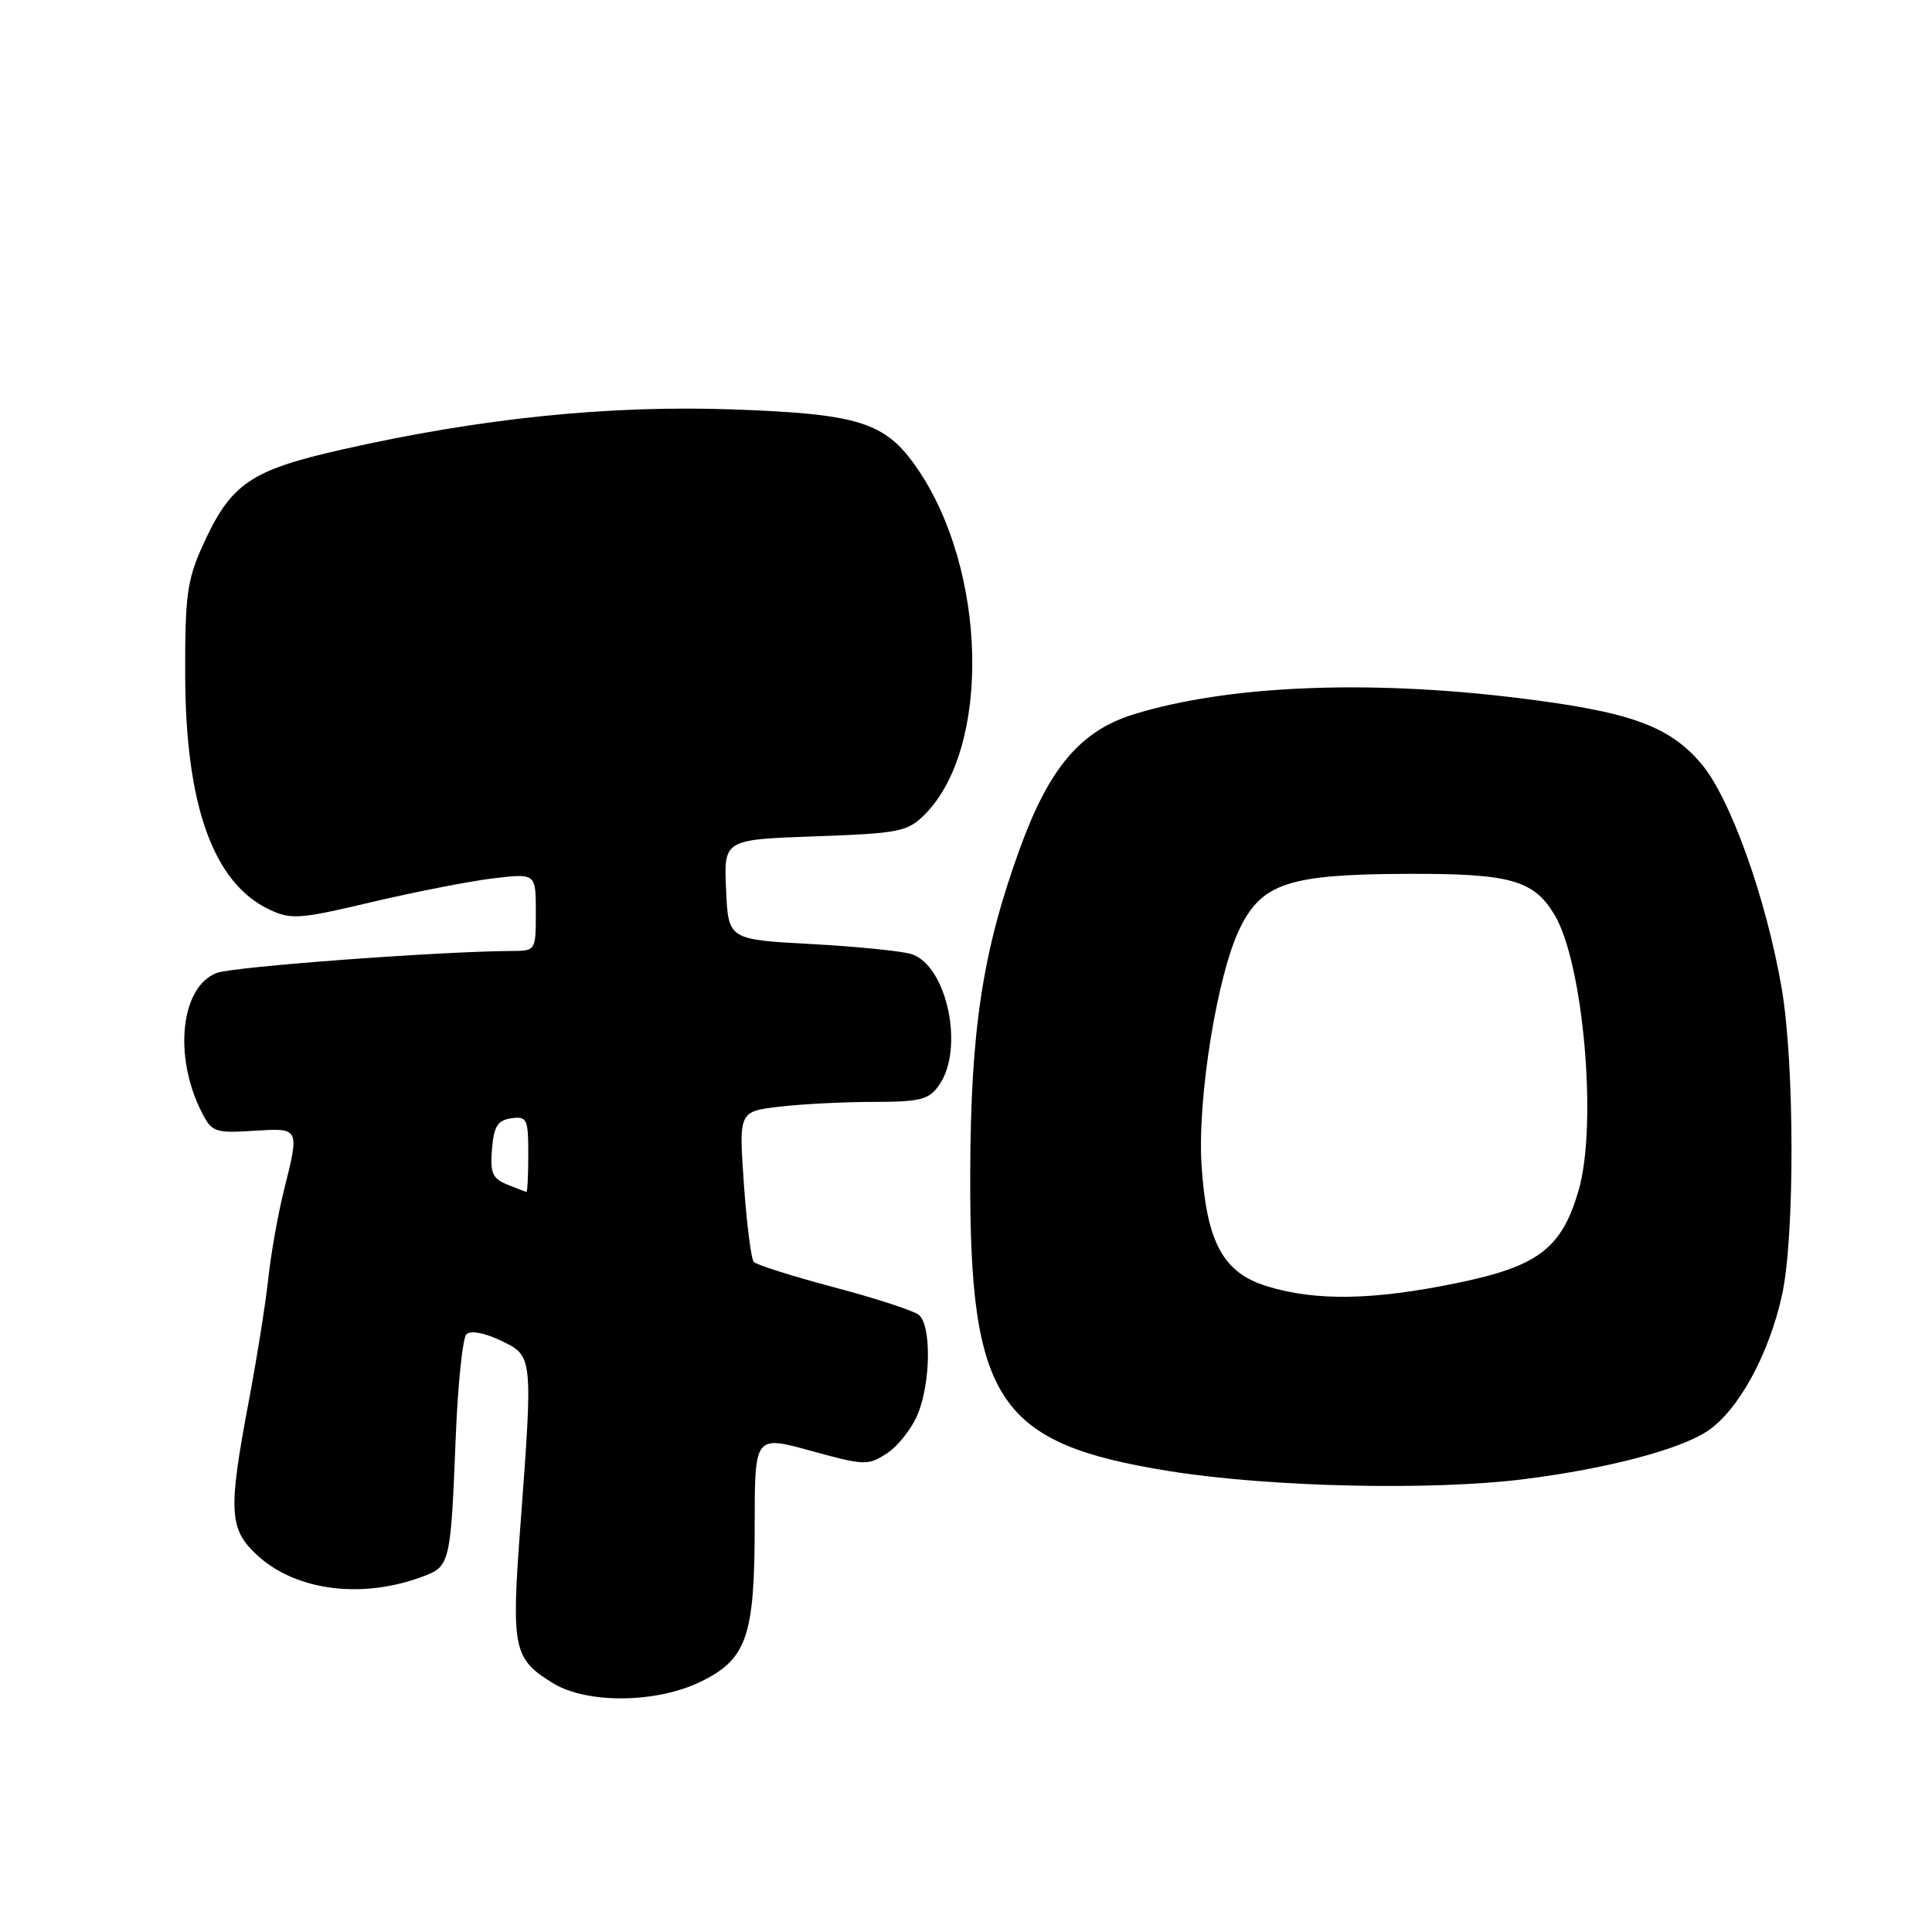 <?xml version="1.0" encoding="UTF-8" standalone="no"?>
<!DOCTYPE svg PUBLIC "-//W3C//DTD SVG 1.1//EN" "http://www.w3.org/Graphics/SVG/1.1/DTD/svg11.dtd" >
<svg xmlns="http://www.w3.org/2000/svg" xmlns:xlink="http://www.w3.org/1999/xlink" version="1.1" viewBox="0 0 256 256">
 <g >
 <path fill="currentColor"
d=" M 92.79 222.86 C 98.96 219.87 100.00 216.88 100.00 202.13 C 100.00 190.19 100.00 190.19 107.45 192.24 C 114.55 194.20 115.03 194.21 117.53 192.57 C 118.98 191.62 120.80 189.32 121.58 187.45 C 123.34 183.26 123.43 175.60 121.75 174.23 C 121.06 173.67 116.00 172.02 110.51 170.57 C 105.02 169.11 100.23 167.60 99.88 167.21 C 99.53 166.82 98.94 162.18 98.57 156.90 C 97.90 147.29 97.90 147.29 103.20 146.65 C 106.12 146.30 111.74 146.01 115.69 146.01 C 121.99 146.00 123.08 145.72 124.44 143.78 C 127.82 138.95 125.49 127.93 120.76 126.42 C 119.52 126.02 113.55 125.42 107.50 125.09 C 96.50 124.50 96.50 124.50 96.21 117.87 C 95.91 111.25 95.91 111.25 107.99 110.82 C 119.19 110.42 120.24 110.21 122.53 107.93 C 131.37 99.09 130.82 75.45 121.46 61.95 C 117.30 55.94 113.81 54.84 97.10 54.25 C 80.68 53.67 63.72 55.41 45.48 59.53 C 33.10 62.32 30.58 64.06 26.82 72.37 C 24.80 76.84 24.50 79.04 24.54 89.50 C 24.59 106.73 28.26 116.97 35.65 120.50 C 38.56 121.88 39.64 121.81 49.31 119.52 C 55.09 118.16 62.34 116.74 65.41 116.38 C 71.00 115.72 71.00 115.72 71.00 120.86 C 71.00 125.99 70.99 126.00 67.75 126.01 C 58.26 126.06 30.89 128.09 28.72 128.92 C 23.95 130.73 22.95 139.92 26.71 147.34 C 28.06 150.01 28.47 150.16 33.57 149.84 C 39.77 149.45 39.71 149.35 37.59 157.86 C 36.82 160.96 35.89 166.20 35.54 169.50 C 35.18 172.80 34.01 180.14 32.94 185.80 C 30.23 200.20 30.35 202.59 34.00 206.00 C 39.17 210.83 48.09 211.96 56.26 208.81 C 59.60 207.53 59.74 206.90 60.38 190.60 C 60.66 183.51 61.30 177.30 61.80 176.80 C 62.34 176.26 64.17 176.59 66.35 177.63 C 70.65 179.68 70.64 179.57 68.93 202.50 C 67.74 218.50 68.03 219.83 73.31 223.05 C 77.79 225.78 86.95 225.69 92.79 222.86 Z  M 202.00 195.99 C 212.99 194.60 222.59 192.07 226.27 189.61 C 230.35 186.87 234.40 179.46 236.13 171.59 C 237.82 163.91 237.80 141.01 236.09 131.00 C 234.04 119.04 229.25 105.65 225.39 101.15 C 221.11 96.14 215.90 94.29 201.00 92.47 C 181.06 90.03 162.55 90.83 150.20 94.66 C 143.16 96.84 138.99 101.78 135.10 112.54 C 130.18 126.13 128.62 136.40 128.56 155.50 C 128.46 185.70 132.21 191.29 155.00 194.94 C 168.28 197.06 189.75 197.54 202.00 195.99 Z  M 67.19 156.95 C 65.26 156.17 64.93 155.41 65.19 152.26 C 65.44 149.24 65.94 148.44 67.75 148.18 C 69.83 147.89 70.00 148.25 70.00 152.93 C 70.00 155.72 69.89 157.97 69.75 157.94 C 69.61 157.90 68.46 157.46 67.19 156.95 Z  M 167.87 170.43 C 162.05 168.64 159.87 164.59 159.21 154.39 C 158.64 145.53 161.30 129.09 164.29 123.00 C 167.23 117.01 170.82 115.84 186.50 115.79 C 200.07 115.74 203.18 116.60 205.94 121.14 C 209.81 127.51 211.71 149.09 209.16 157.79 C 206.91 165.45 203.80 167.81 193.00 170.02 C 181.91 172.30 174.33 172.42 167.87 170.43 Z "/>
</g>
</svg>